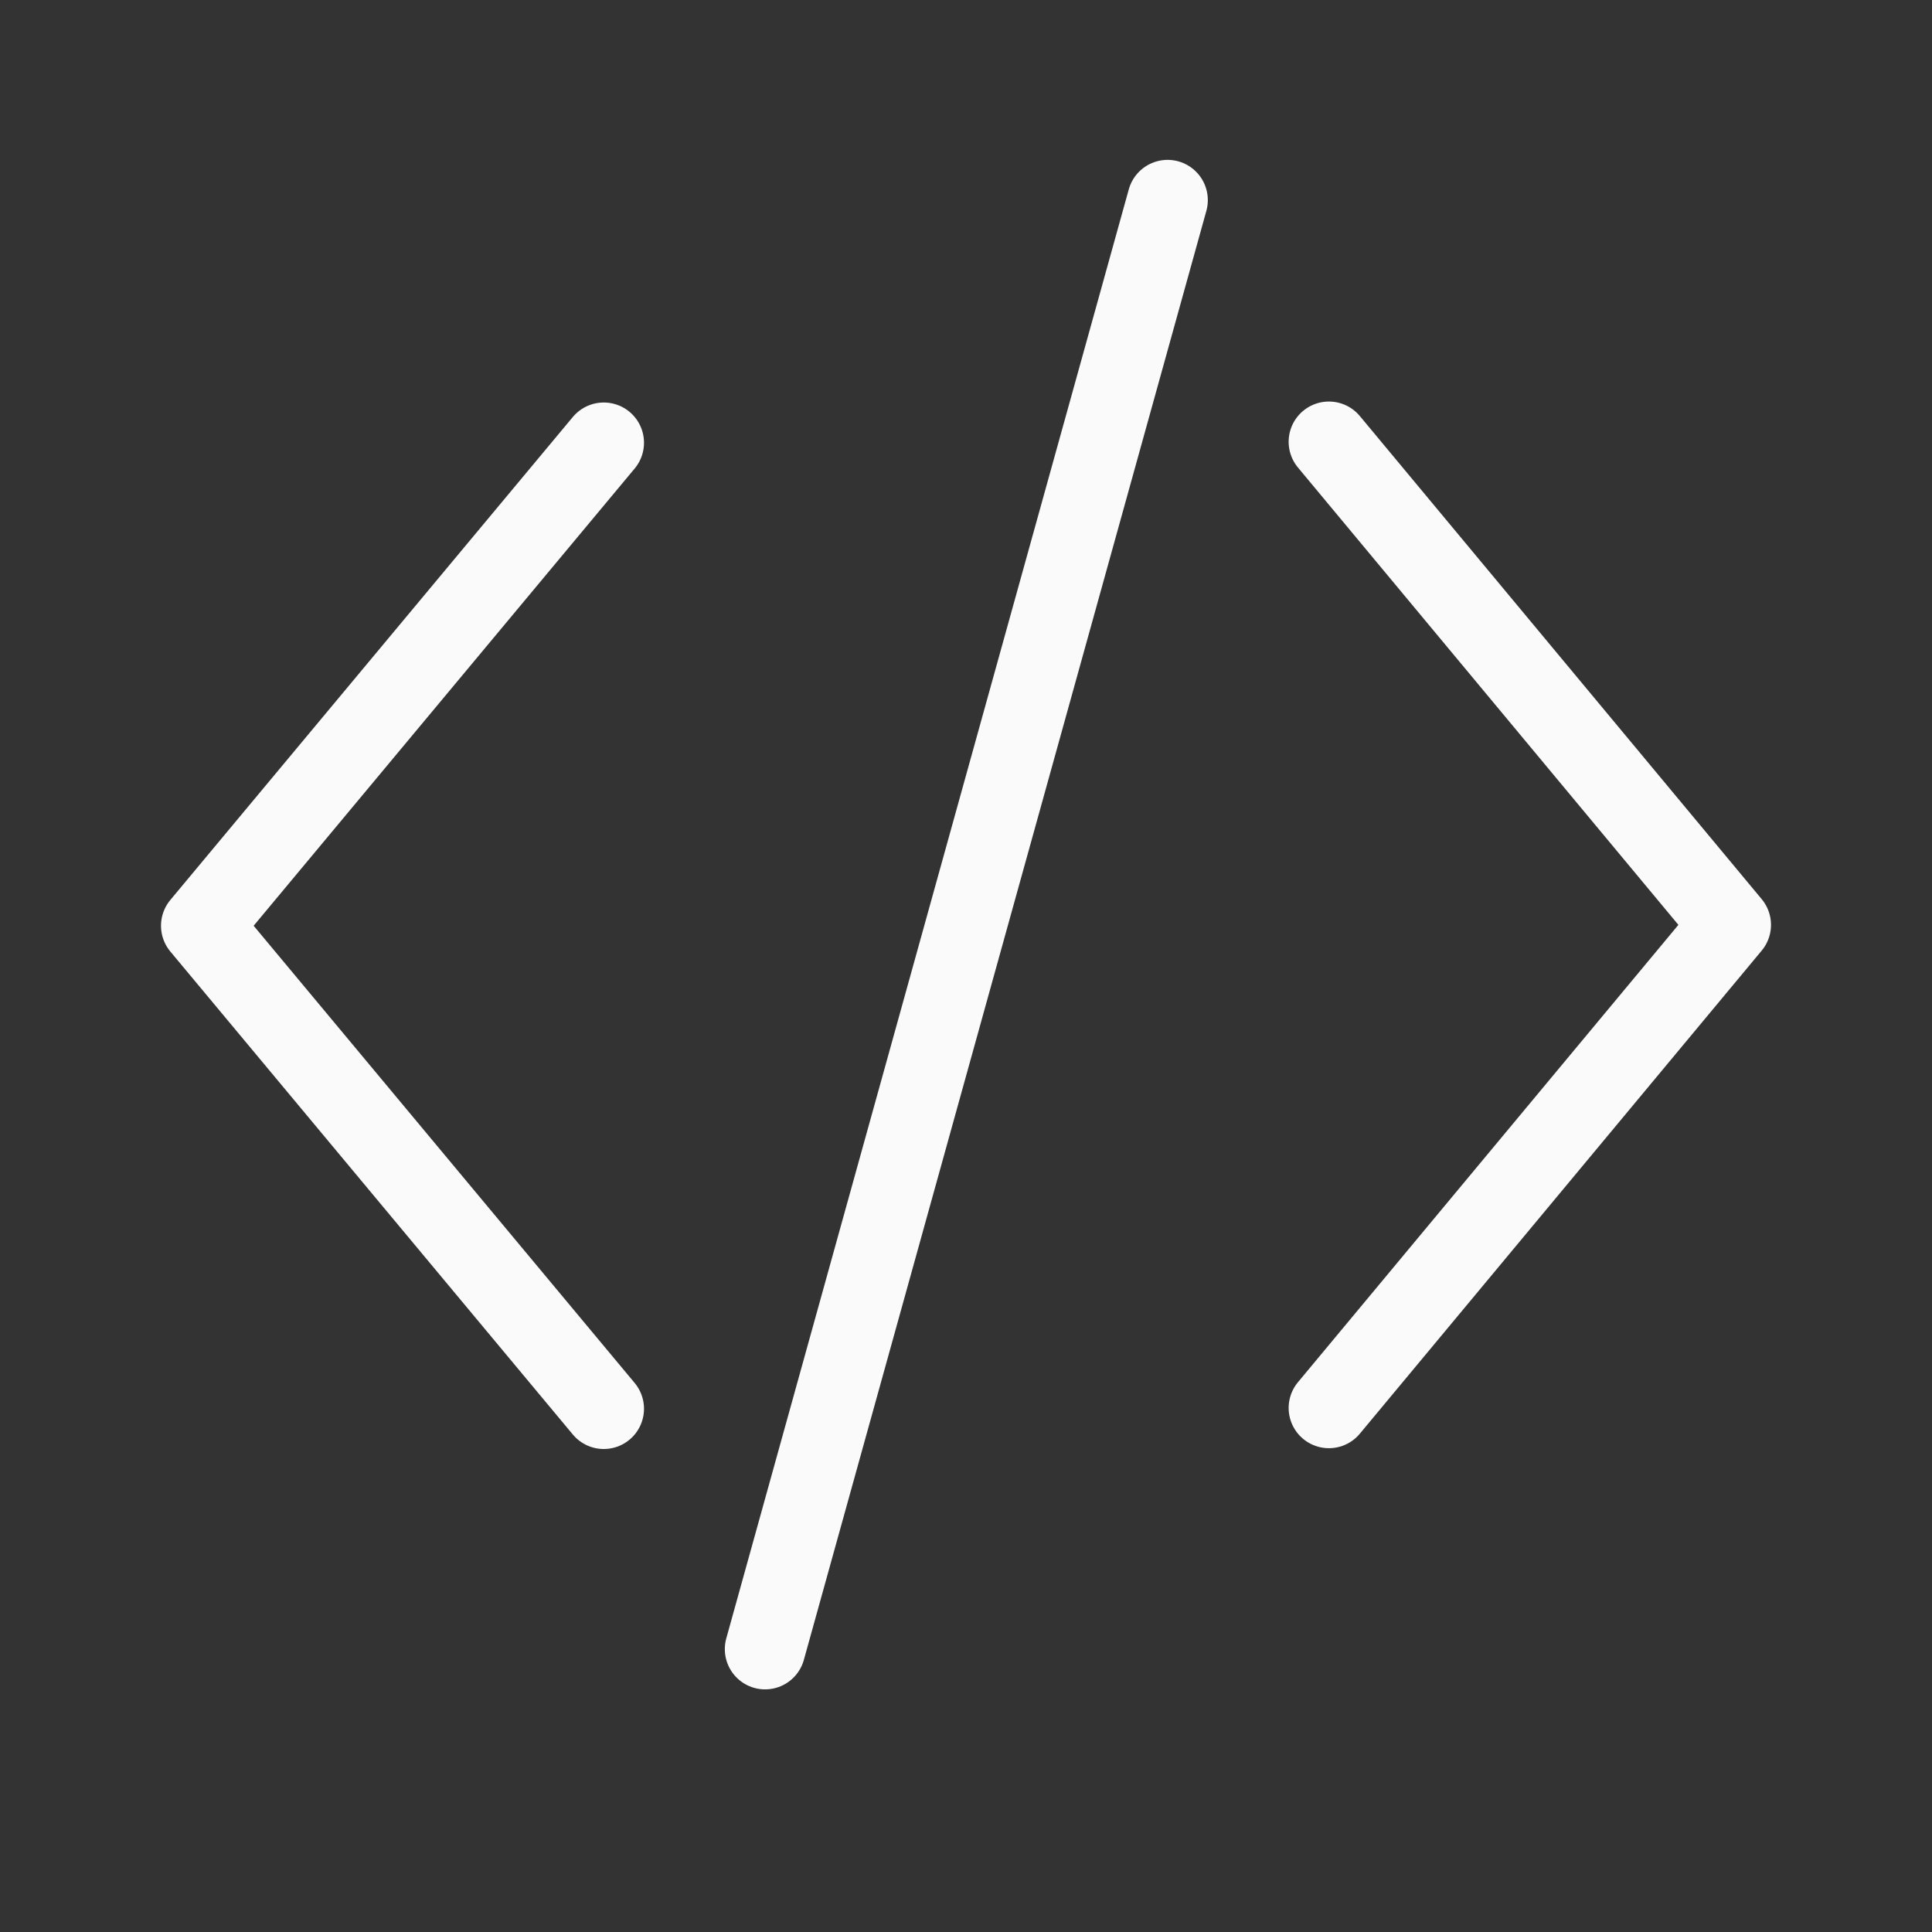 <svg viewBox="0 0 24 24" xmlns="http://www.w3.org/2000/svg"><rect x="0" y="0" width="24" height="24" fill="#333333" stroke="none"/><g fill="none" stroke="#fafafa" stroke-linecap="round" stroke-linejoin="round"><path d="m7.5 5.5-5 6 5 6"/><path d="m9.504 20.486 5-18"/><path d="m16.508 5.488 4.992 6.001-4.992 6.001"/></g></svg>